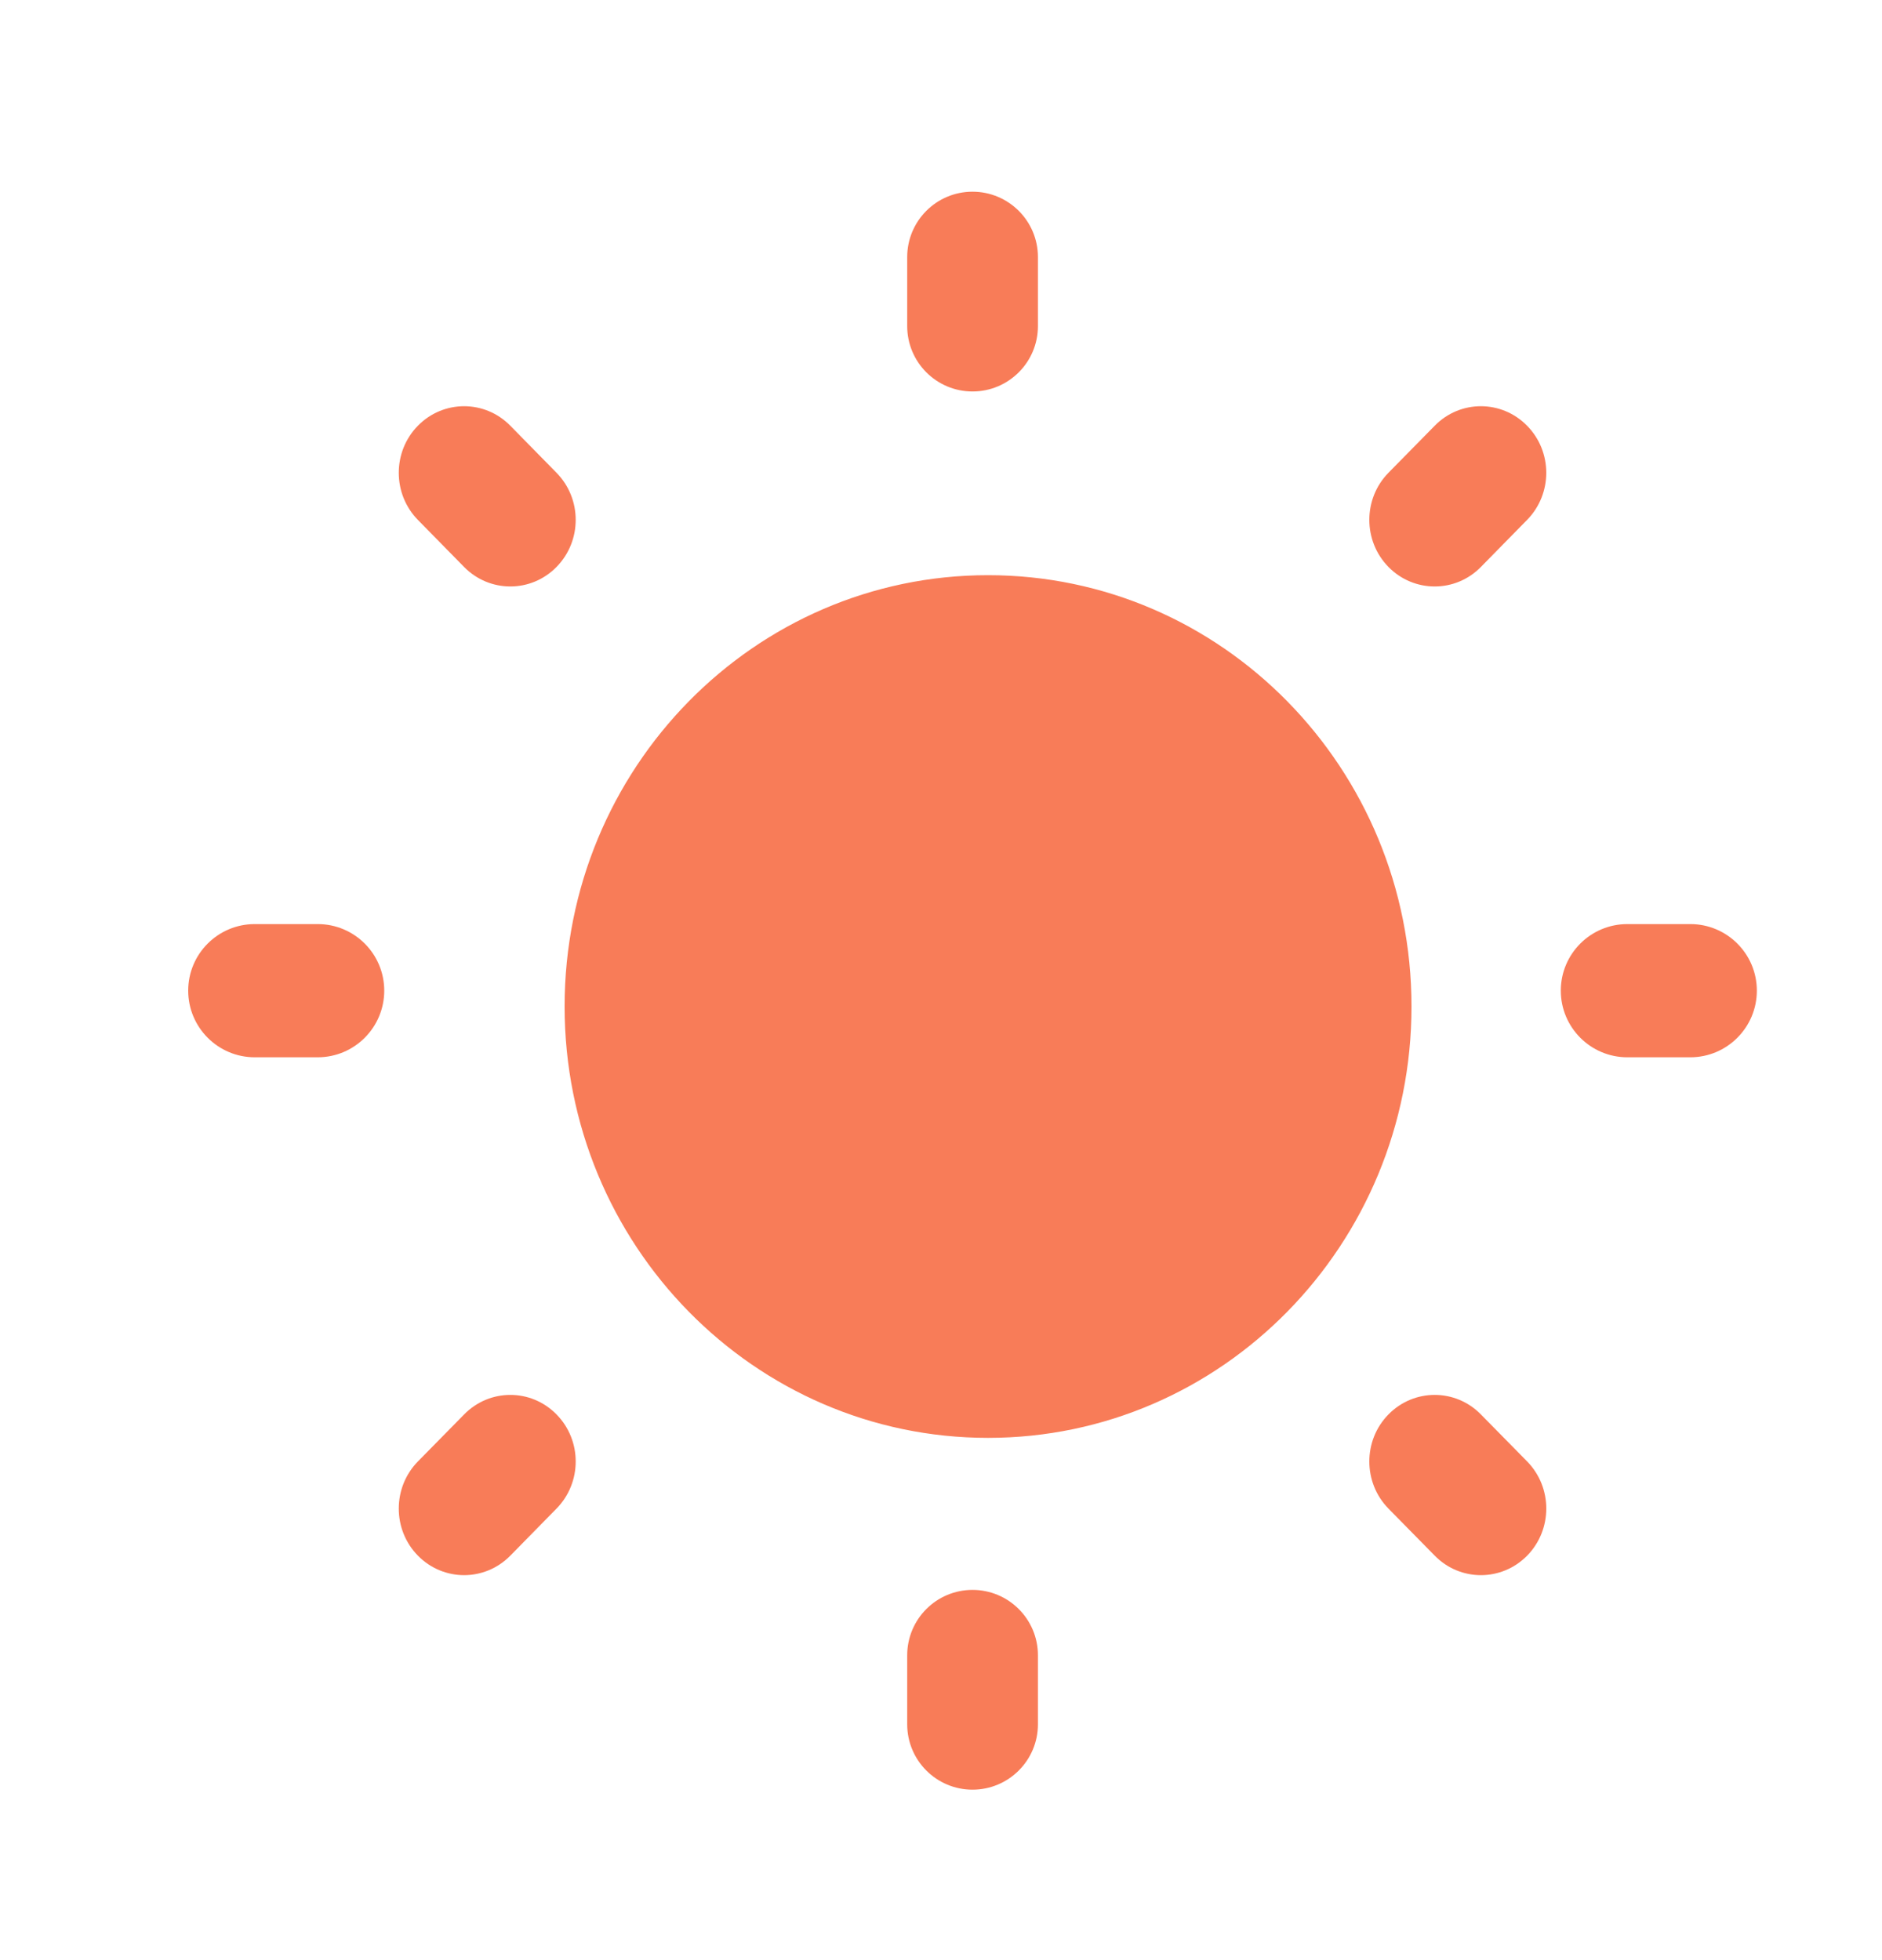 <svg width="24" height="25" viewBox="0 0 24 25" fill="none" xmlns="http://www.w3.org/2000/svg">
<path fill-rule="evenodd" clip-rule="evenodd" d="M13.236 3.279V4.159C13.236 4.62 12.862 4.993 12.402 4.993C11.942 4.993 11.569 4.62 11.569 4.159V3.279C11.569 2.818 11.942 2.445 12.402 2.445C12.862 2.445 13.236 2.818 13.236 3.279ZM7.097 6.03L6.508 5.43C6.182 5.098 5.655 5.098 5.329 5.43C5.004 5.761 5.004 6.299 5.329 6.631L5.918 7.231C6.244 7.563 6.772 7.563 7.097 7.231C7.423 6.899 7.423 6.362 7.097 6.03ZM4.051 11.786H3.249C2.78 11.786 2.4 12.166 2.4 12.635C2.4 13.104 2.78 13.485 3.249 13.485H4.051C4.52 13.485 4.9 13.104 4.9 12.635C4.9 12.166 4.52 11.786 4.051 11.786ZM18.296 5.43L17.706 6.03C17.381 6.362 17.381 6.899 17.706 7.231C18.032 7.563 18.56 7.563 18.885 7.231L19.474 6.631C19.8 6.299 19.8 5.761 19.474 5.43C19.149 5.098 18.621 5.098 18.296 5.43ZM20.753 11.786H21.555C22.024 11.786 22.404 12.166 22.404 12.635C22.404 13.104 22.024 13.485 21.555 13.485H20.753C20.284 13.485 19.904 13.104 19.904 12.635C19.904 12.166 20.284 11.786 20.753 11.786ZM19.475 18.64L18.885 18.04C18.56 17.708 18.032 17.708 17.706 18.04C17.381 18.371 17.381 18.909 17.706 19.241L18.296 19.841C18.621 20.173 19.149 20.173 19.475 19.841C19.8 19.509 19.8 18.972 19.475 18.64ZM13.236 21.112V21.992C13.236 22.453 12.862 22.826 12.402 22.826C11.942 22.826 11.569 22.453 11.569 21.992V21.112C11.569 20.651 11.942 20.278 12.402 20.278C12.862 20.278 13.236 20.651 13.236 21.112ZM5.919 18.04L5.329 18.64C5.004 18.972 5.004 19.51 5.329 19.841C5.655 20.173 6.182 20.173 6.508 19.841L7.097 19.241C7.423 18.909 7.423 18.371 7.097 18.04C6.772 17.708 6.244 17.708 5.919 18.04ZM18 12.837C18 15.876 15.582 18.339 12.6 18.339C9.618 18.339 7.2 15.876 7.2 12.837C7.2 9.799 9.618 7.336 12.6 7.336C15.582 7.336 18 9.799 18 12.837Z" fill="#F87C58"/>
</svg>
